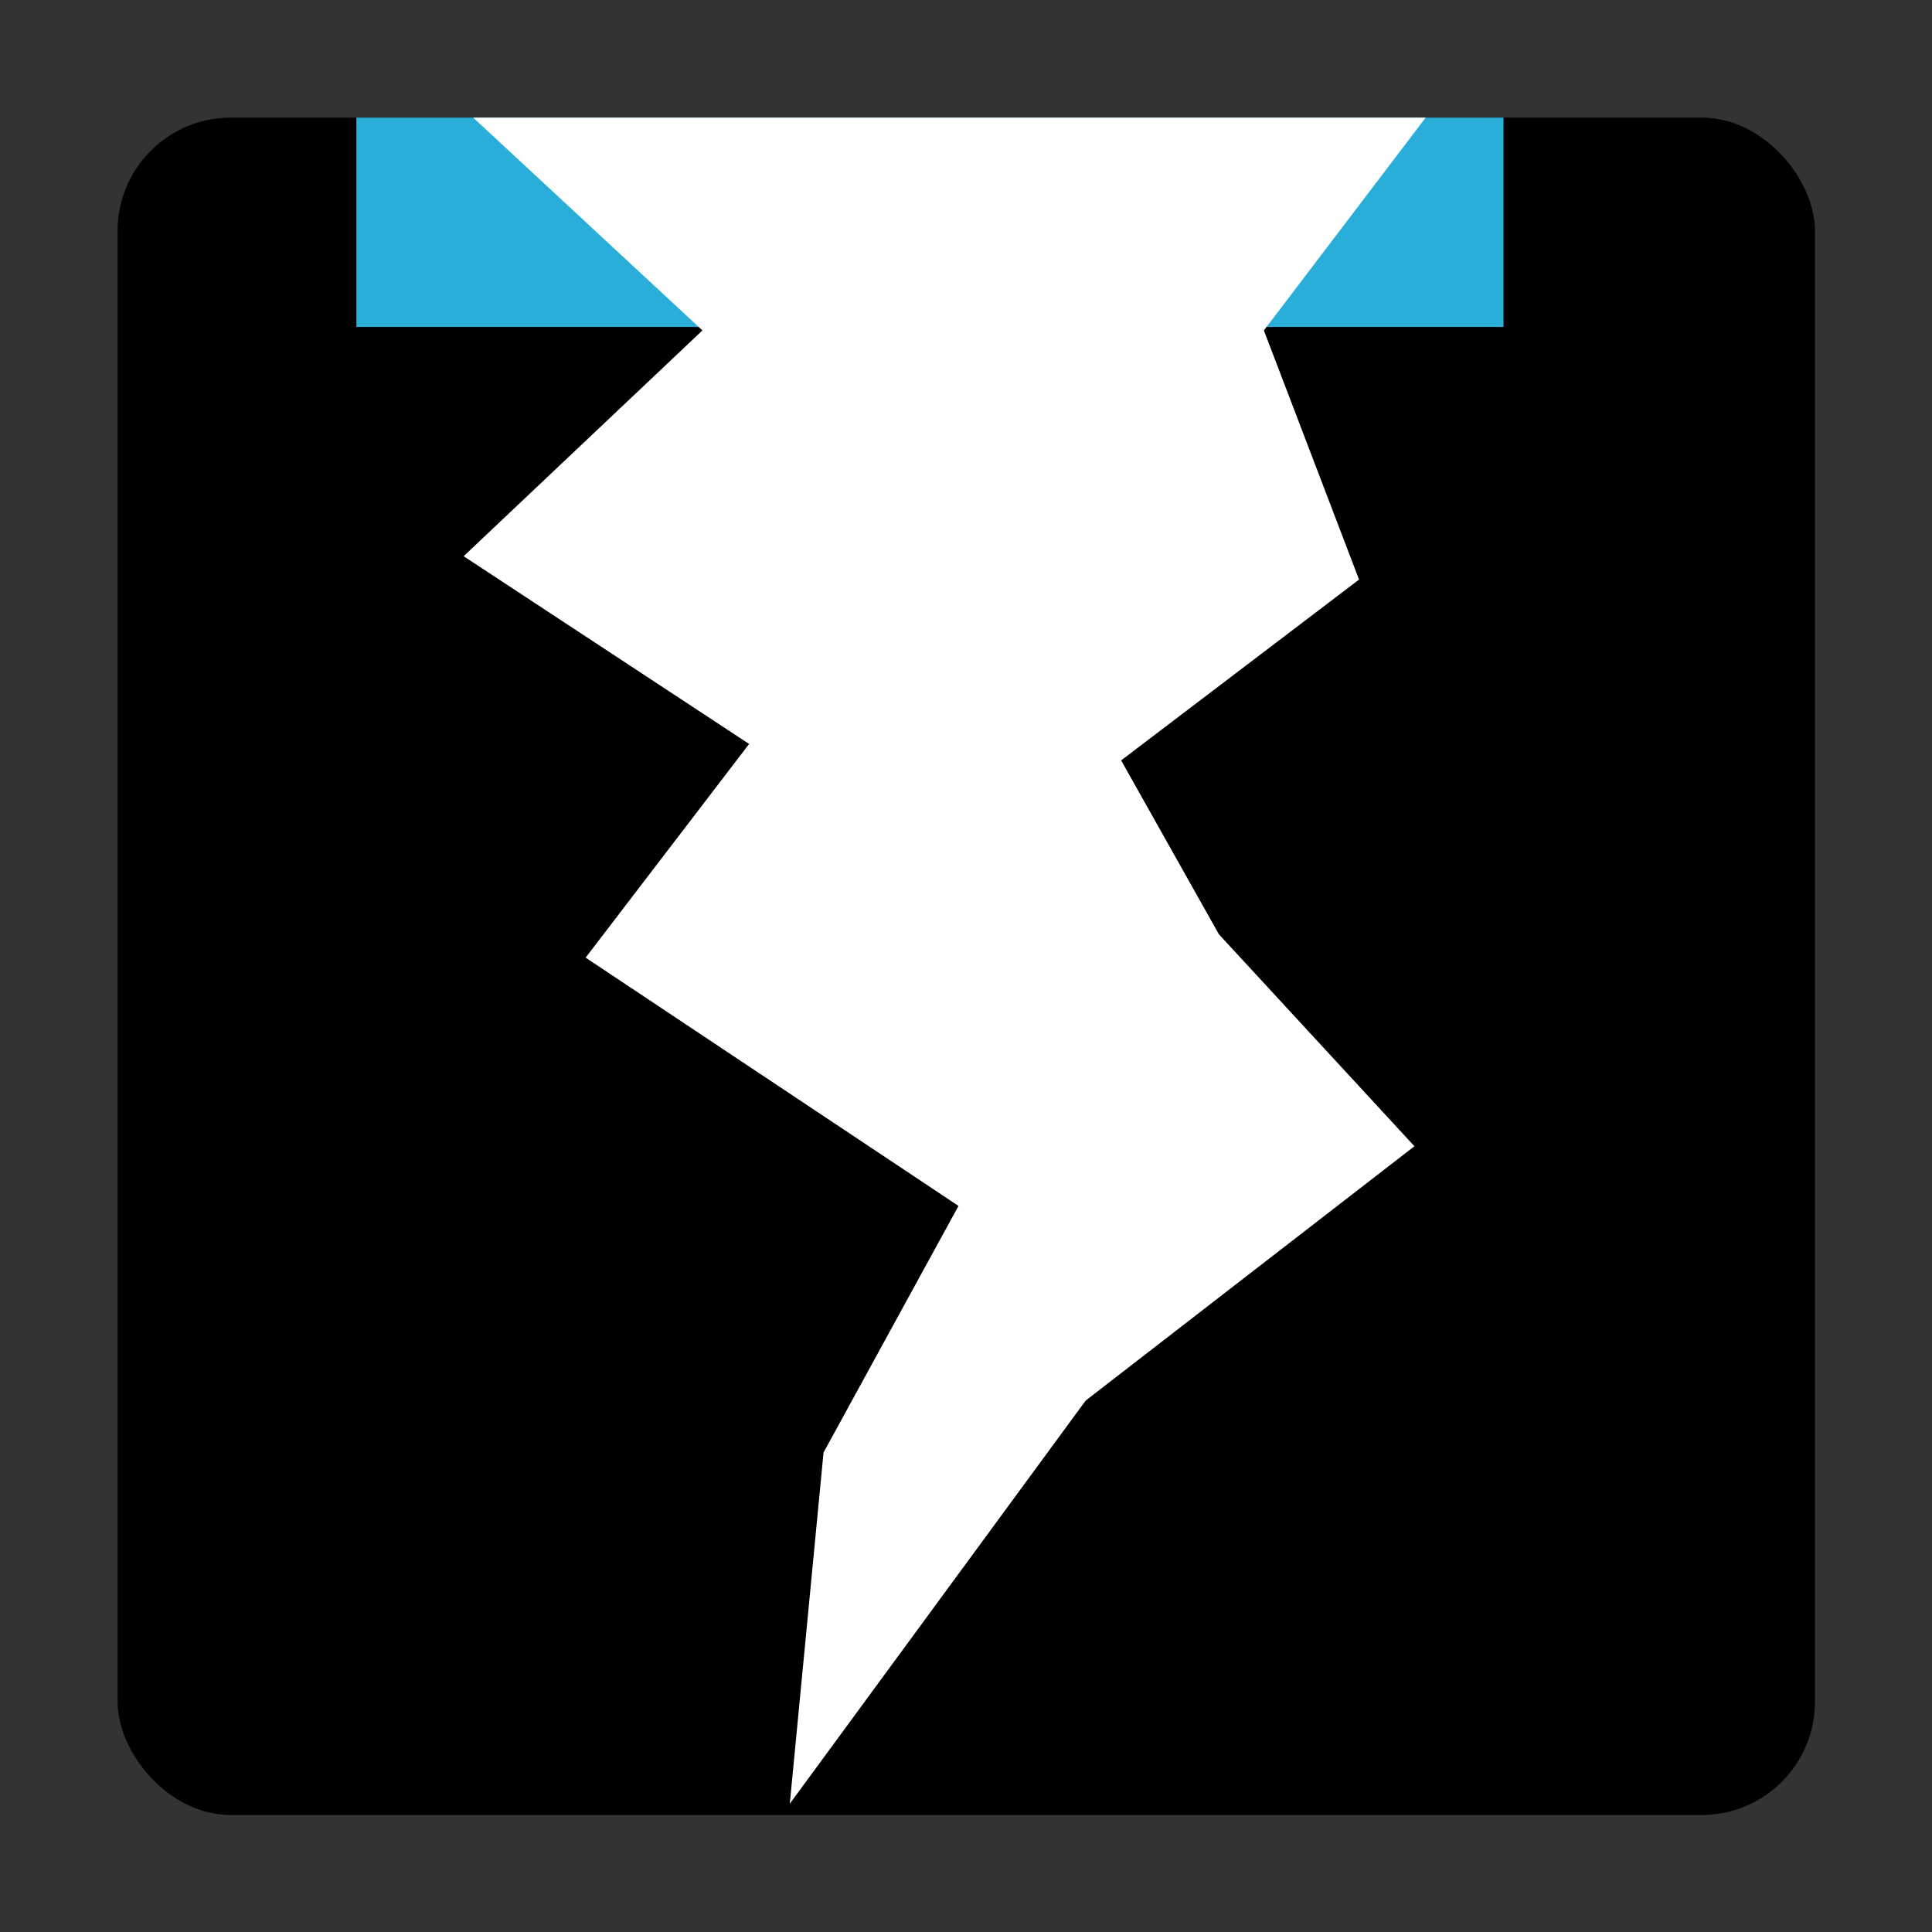 <svg width="512" height="512" viewBox="0 0 512 512" fill="none" xmlns="http://www.w3.org/2000/svg">
  <rect x="0" y="0" width="512" height="512" fill="#333333" stroke="none"/>
  <rect x="31.164" y="31.166" width="449.822" height="449.822" rx="30" fill="black" />
  <rect x="94.441" y="31.166" width="304.008" height="55.483" fill="#29AED9" />
  <path d="M198.529 197.155L122.871 147.404L186.149 87.566L125.393 31.166H377.816L334.943 87.566L360.162 153.595L297.114 201.511L323.021 247.594L374.836 303.765L287.714 371.169L209.305 478.007L218.246 384.925L254.012 319.584L155.198 253.784L198.529 197.155Z" fill="white" />
</svg>